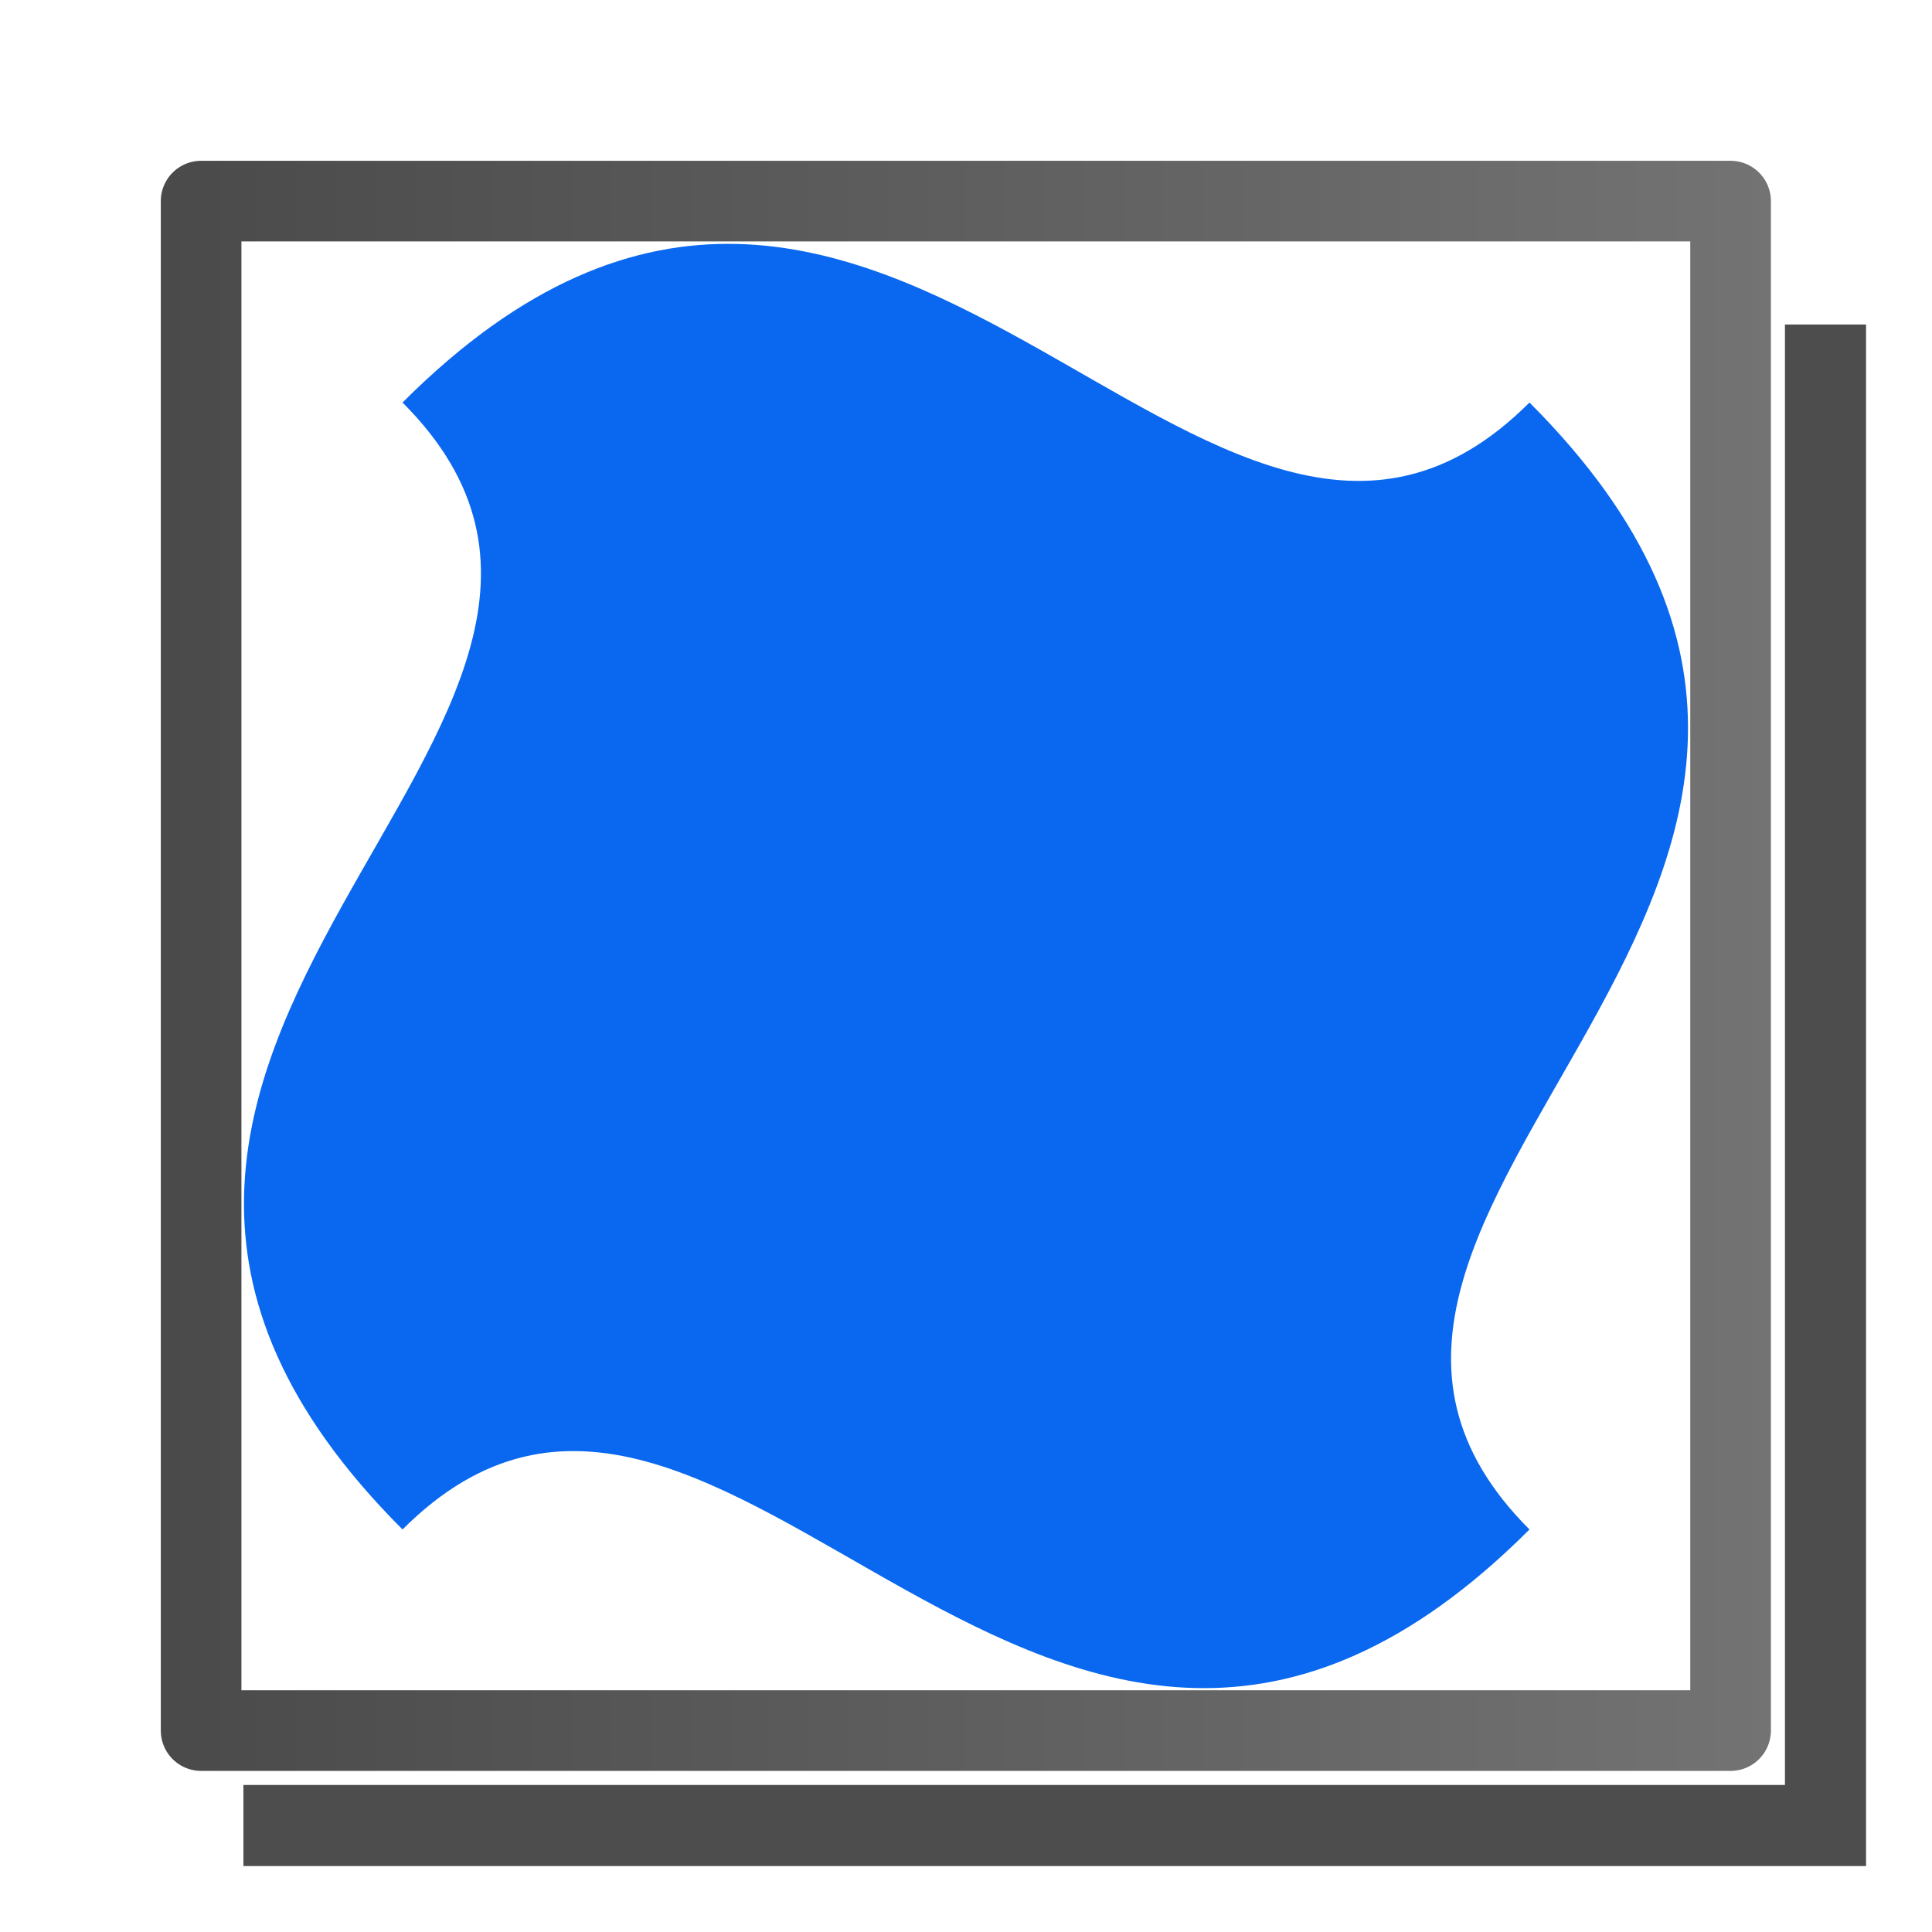 <svg height="24" viewBox="0 0 6.35 6.35" width="24" xmlns="http://www.w3.org/2000/svg" xmlns:xlink="http://www.w3.org/1999/xlink"><linearGradient id="a" gradientUnits="userSpaceOnUse" x1=".529" x2="5.821" y1="293.825" y2="293.825"><stop offset="0" stop-color="#4a4a4a"/><stop offset="1" stop-color="#737373"/></linearGradient><g transform="matrix(1 0 0 1 -0 -290.65)"><path d="m117.334 21.334v96h-101.334v5.332h106.666v-101.332z" fill="#4d4d4d" fill-rule="evenodd" stroke-width="5.333" transform="matrix(.05 0 0 .05 -0 290.65)"/><path d="m5.027 291.973c1.587 1.587-1.058 2.646 0 3.704-1.587 1.588-2.646-1.058-3.704 0-1.587-1.588 1.058-2.646 0-3.704 1.587-1.588 2.646 1.058 3.704 0z" fill="#0968ef"/><path d="m.661 291.311h5.027v5.027h-5.027z" fill="none" stroke="url(#a)" stroke-linecap="round" stroke-linejoin="round" stroke-width=".265"/></g></svg>